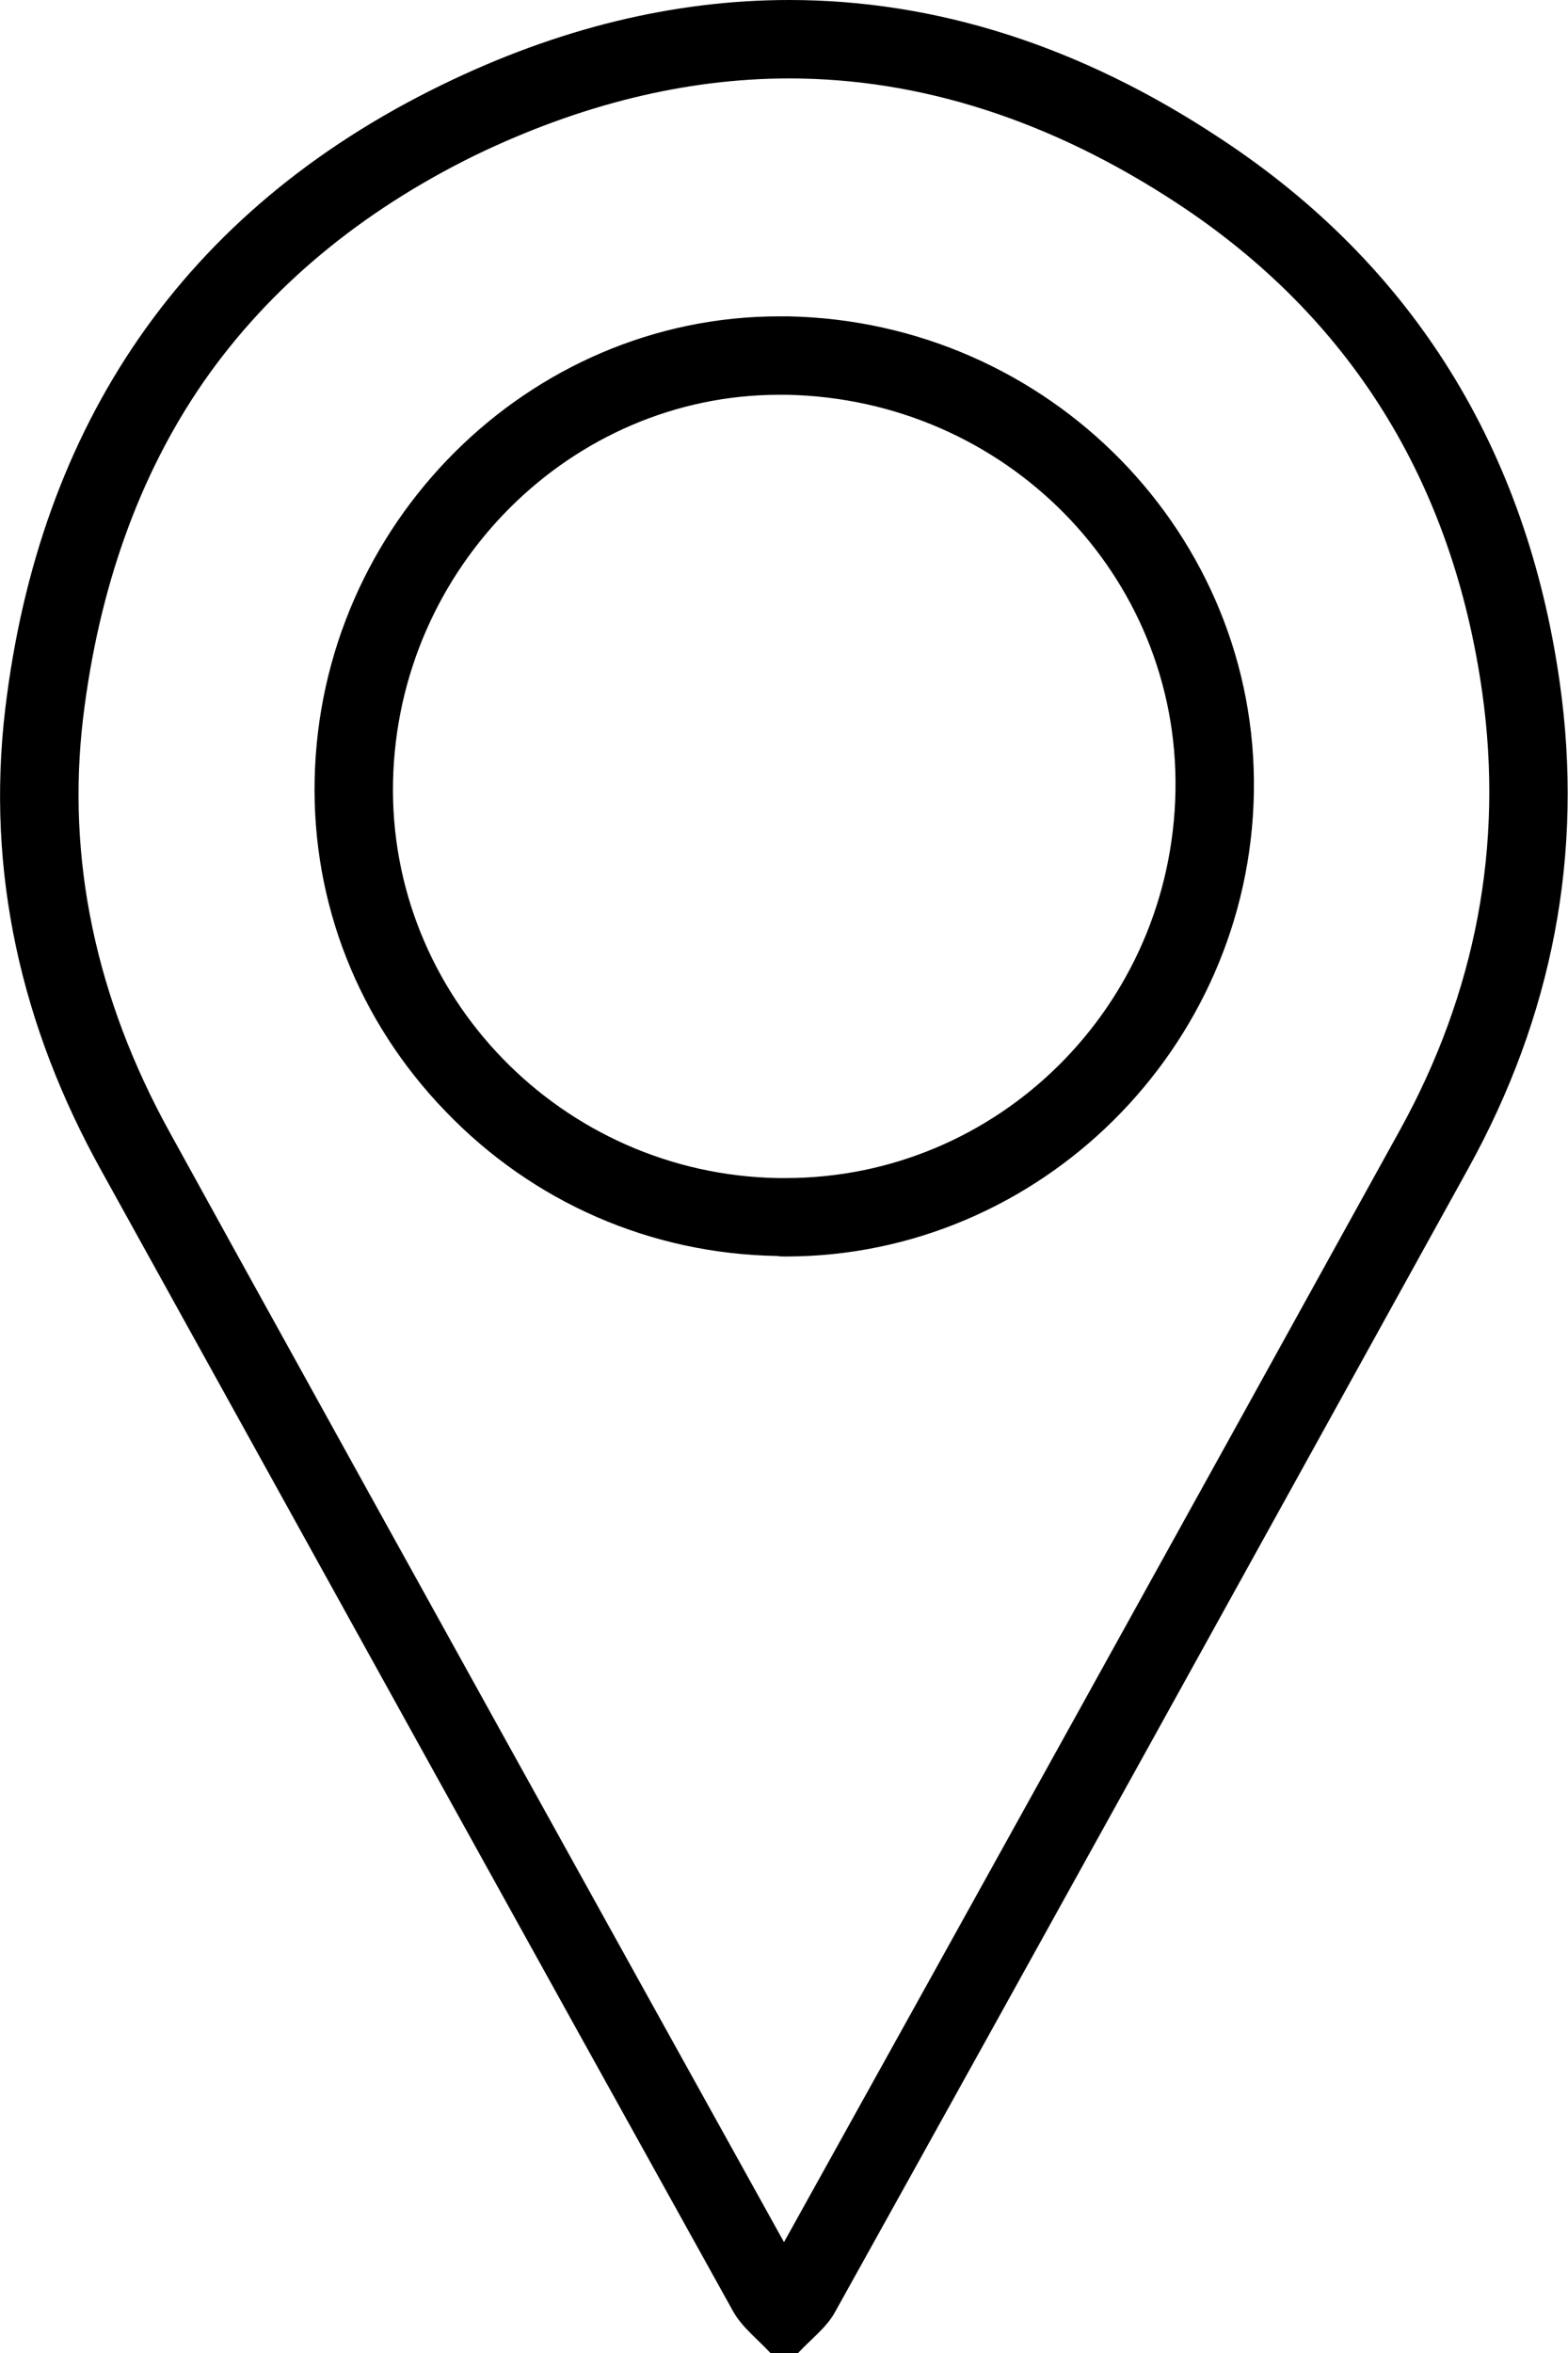 <?xml version="1.0" encoding="utf-8"?>
<!-- Generator: Adobe Illustrator 27.0.0, SVG Export Plug-In . SVG Version: 6.00 Build 0)  -->
<svg version="1.1" id="Livello_2_00000129205202163055545140000001918681191780153243_"
	 xmlns="http://www.w3.org/2000/svg" xmlns:xlink="http://www.w3.org/1999/xlink" x="0px" y="0px" viewBox="0 0 300 450"
	 style="enable-background:new 0 0 300 450;" xml:space="preserve">
<g id="Livello_1-2">
	<g>
		<path d="M151,0v15c25.1,0,50,8,74.1,23.8c33.1,21.7,52.8,53.2,58.5,93.7c4.1,29.1-1.2,57.3-15.8,83.7
			c-43.8,79.3-82.4,148.9-117.8,212.6C114.7,365.2,78.9,300.6,44.3,238l-11.8-21.4c-14.2-25.7-19.8-52.4-16.6-79.3
			c3-24.8,10.7-46.4,23-64.2c12.5-18,30-32.6,52-43.4C111,20,131.2,15,151,15L151,0 M150.3,240.3c48.6,0,88.8-39.8,89.6-88.8
			c0.8-49.2-39.1-90-89.1-91c-0.6,0-1.1,0-1.7,0c-48,0-87.9,39.7-88.9,88.6c-0.5,23.7,8.4,46.2,25,63.4
			c16.8,17.5,39.4,27.3,63.5,27.7C149.2,240.3,149.8,240.3,150.3,240.3 M151,0c-22,0-44.3,5.4-66.6,16.3C35,40.4,7.5,81.3,1,135.6
			c-3.7,31.2,3.1,60.8,18.4,88.3c40.3,72.8,80.5,145.5,120.9,218.2c1.7,3,4.7,5.3,7.1,7.9h0h5.3c2.4-2.6,5.5-4.9,7.1-7.9
			c40.5-72.8,80.8-145.7,121.1-218.6c16.1-29.1,22.2-60.2,17.5-93.1c-6.3-44.3-27.9-79.7-65.2-104.1C206.7,8.8,179.1,0,151,0L151,0z
			 M150.3,225.3c-0.4,0-0.9,0-1.4,0c-41.4-0.7-74.6-34.9-73.7-75.9c0.9-40.9,34.1-73.9,73.9-73.9c0.5,0,0.9,0,1.4,0
			c41.9,0.8,75.1,34.6,74.4,75.7C224.2,192.4,191,225.3,150.3,225.3L150.3,225.3z"/>
	</g>
</g>
</svg>
